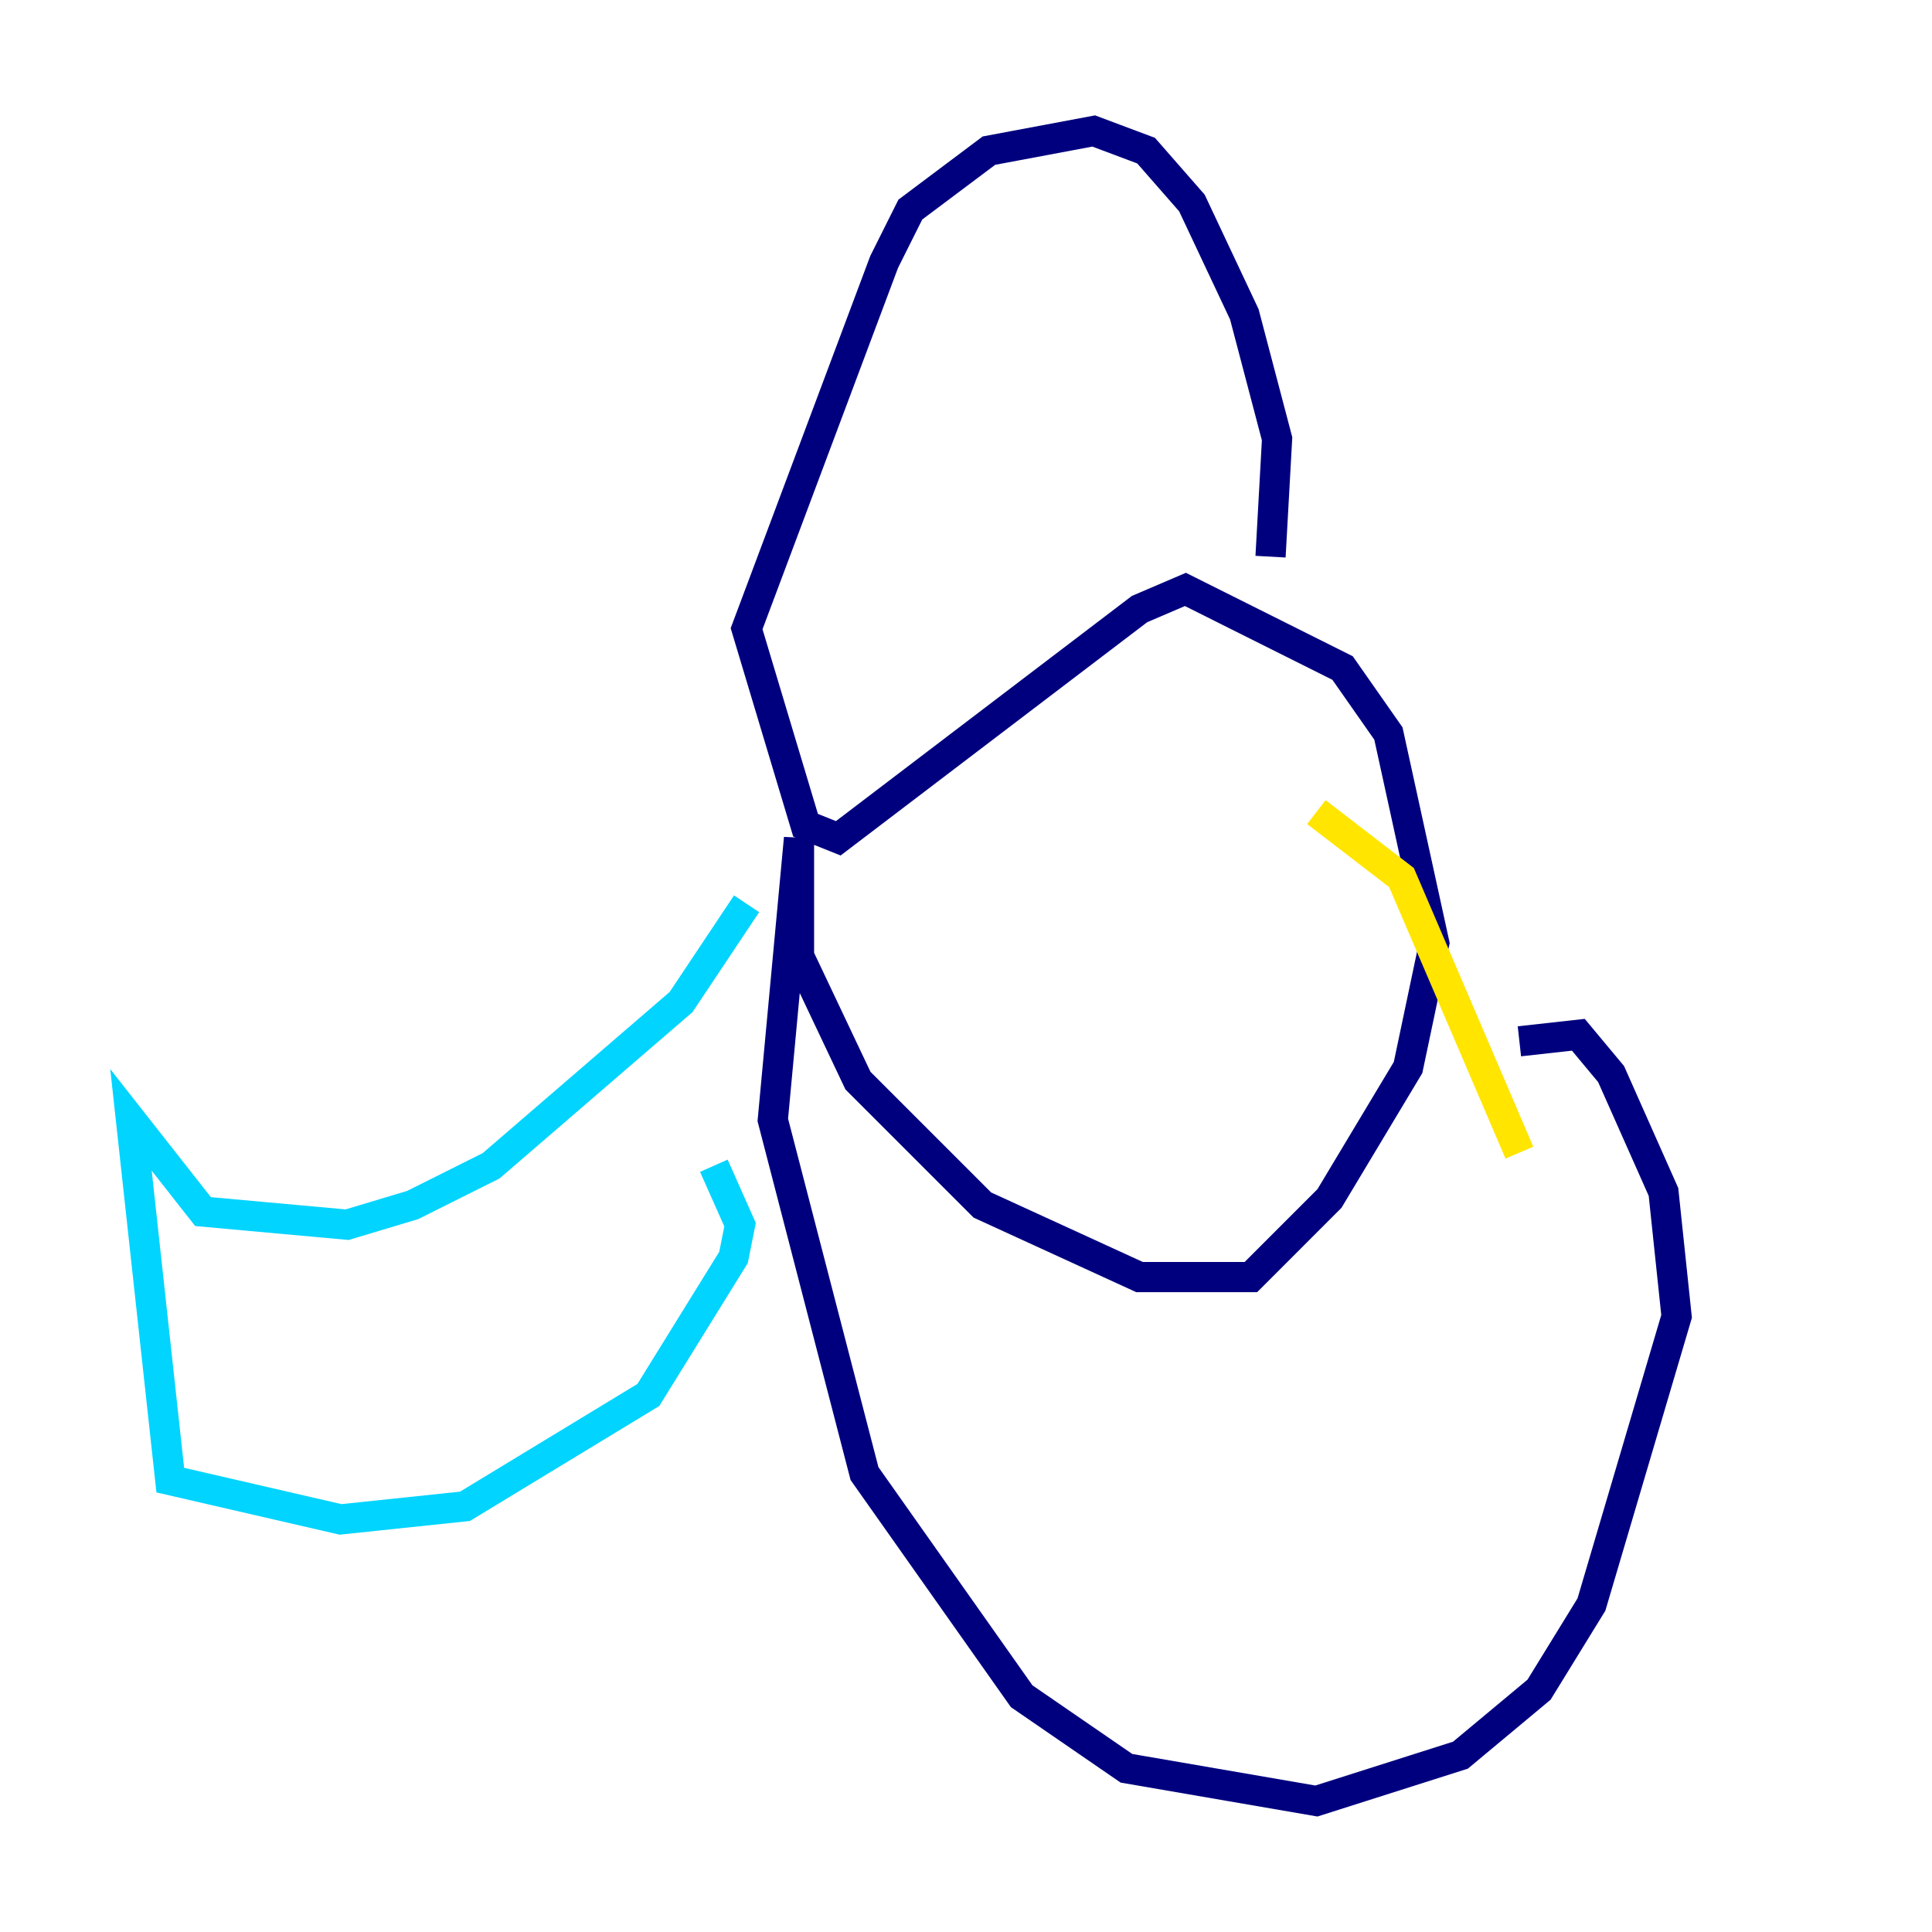 <?xml version="1.0" encoding="utf-8" ?>
<svg baseProfile="tiny" height="128" version="1.2" viewBox="0,0,128,128" width="128" xmlns="http://www.w3.org/2000/svg" xmlns:ev="http://www.w3.org/2001/xml-events" xmlns:xlink="http://www.w3.org/1999/xlink"><defs /><polyline fill="none" points="84.176,36.881 84.61,29.071 82.441,20.827 78.969,13.451 75.932,9.98 72.461,8.678 65.519,9.98 60.312,13.885 58.576,17.356 49.464,41.654 53.37,54.671 55.539,55.539 75.498,40.352 78.536,39.051 88.949,44.258 91.986,48.597 95.024,62.481 93.288,70.725 88.081,79.403 82.875,84.61 75.498,84.61 65.085,79.837 56.841,71.593 52.936,63.349 52.936,55.539 51.2,74.197 57.275,97.627 67.688,112.38 74.63,117.153 87.214,119.322 96.759,116.285 101.966,111.946 105.437,106.305 111.078,87.214 110.21,78.969 106.739,71.159 104.57,68.556 100.664,68.99" stroke="#00007f" stroke-width="2" /><polyline fill="none" points="49.464,59.878 45.125,66.386 32.542,77.234 27.336,79.837 22.997,81.139 13.451,80.271 8.678,74.197 11.281,98.061 22.563,100.664 30.807,99.797 42.956,92.42 48.597,83.308 49.031,81.139 47.295,77.234" stroke="#00d4ff" stroke-width="2" /><polyline fill="none" points="100.664,76.366 92.854,58.142 87.214,53.803" stroke="#ffe500" stroke-width="2" /><polyline fill="none" points="54.237,82.007 54.237,82.007" stroke="#7f0000" stroke-width="2" /></svg>